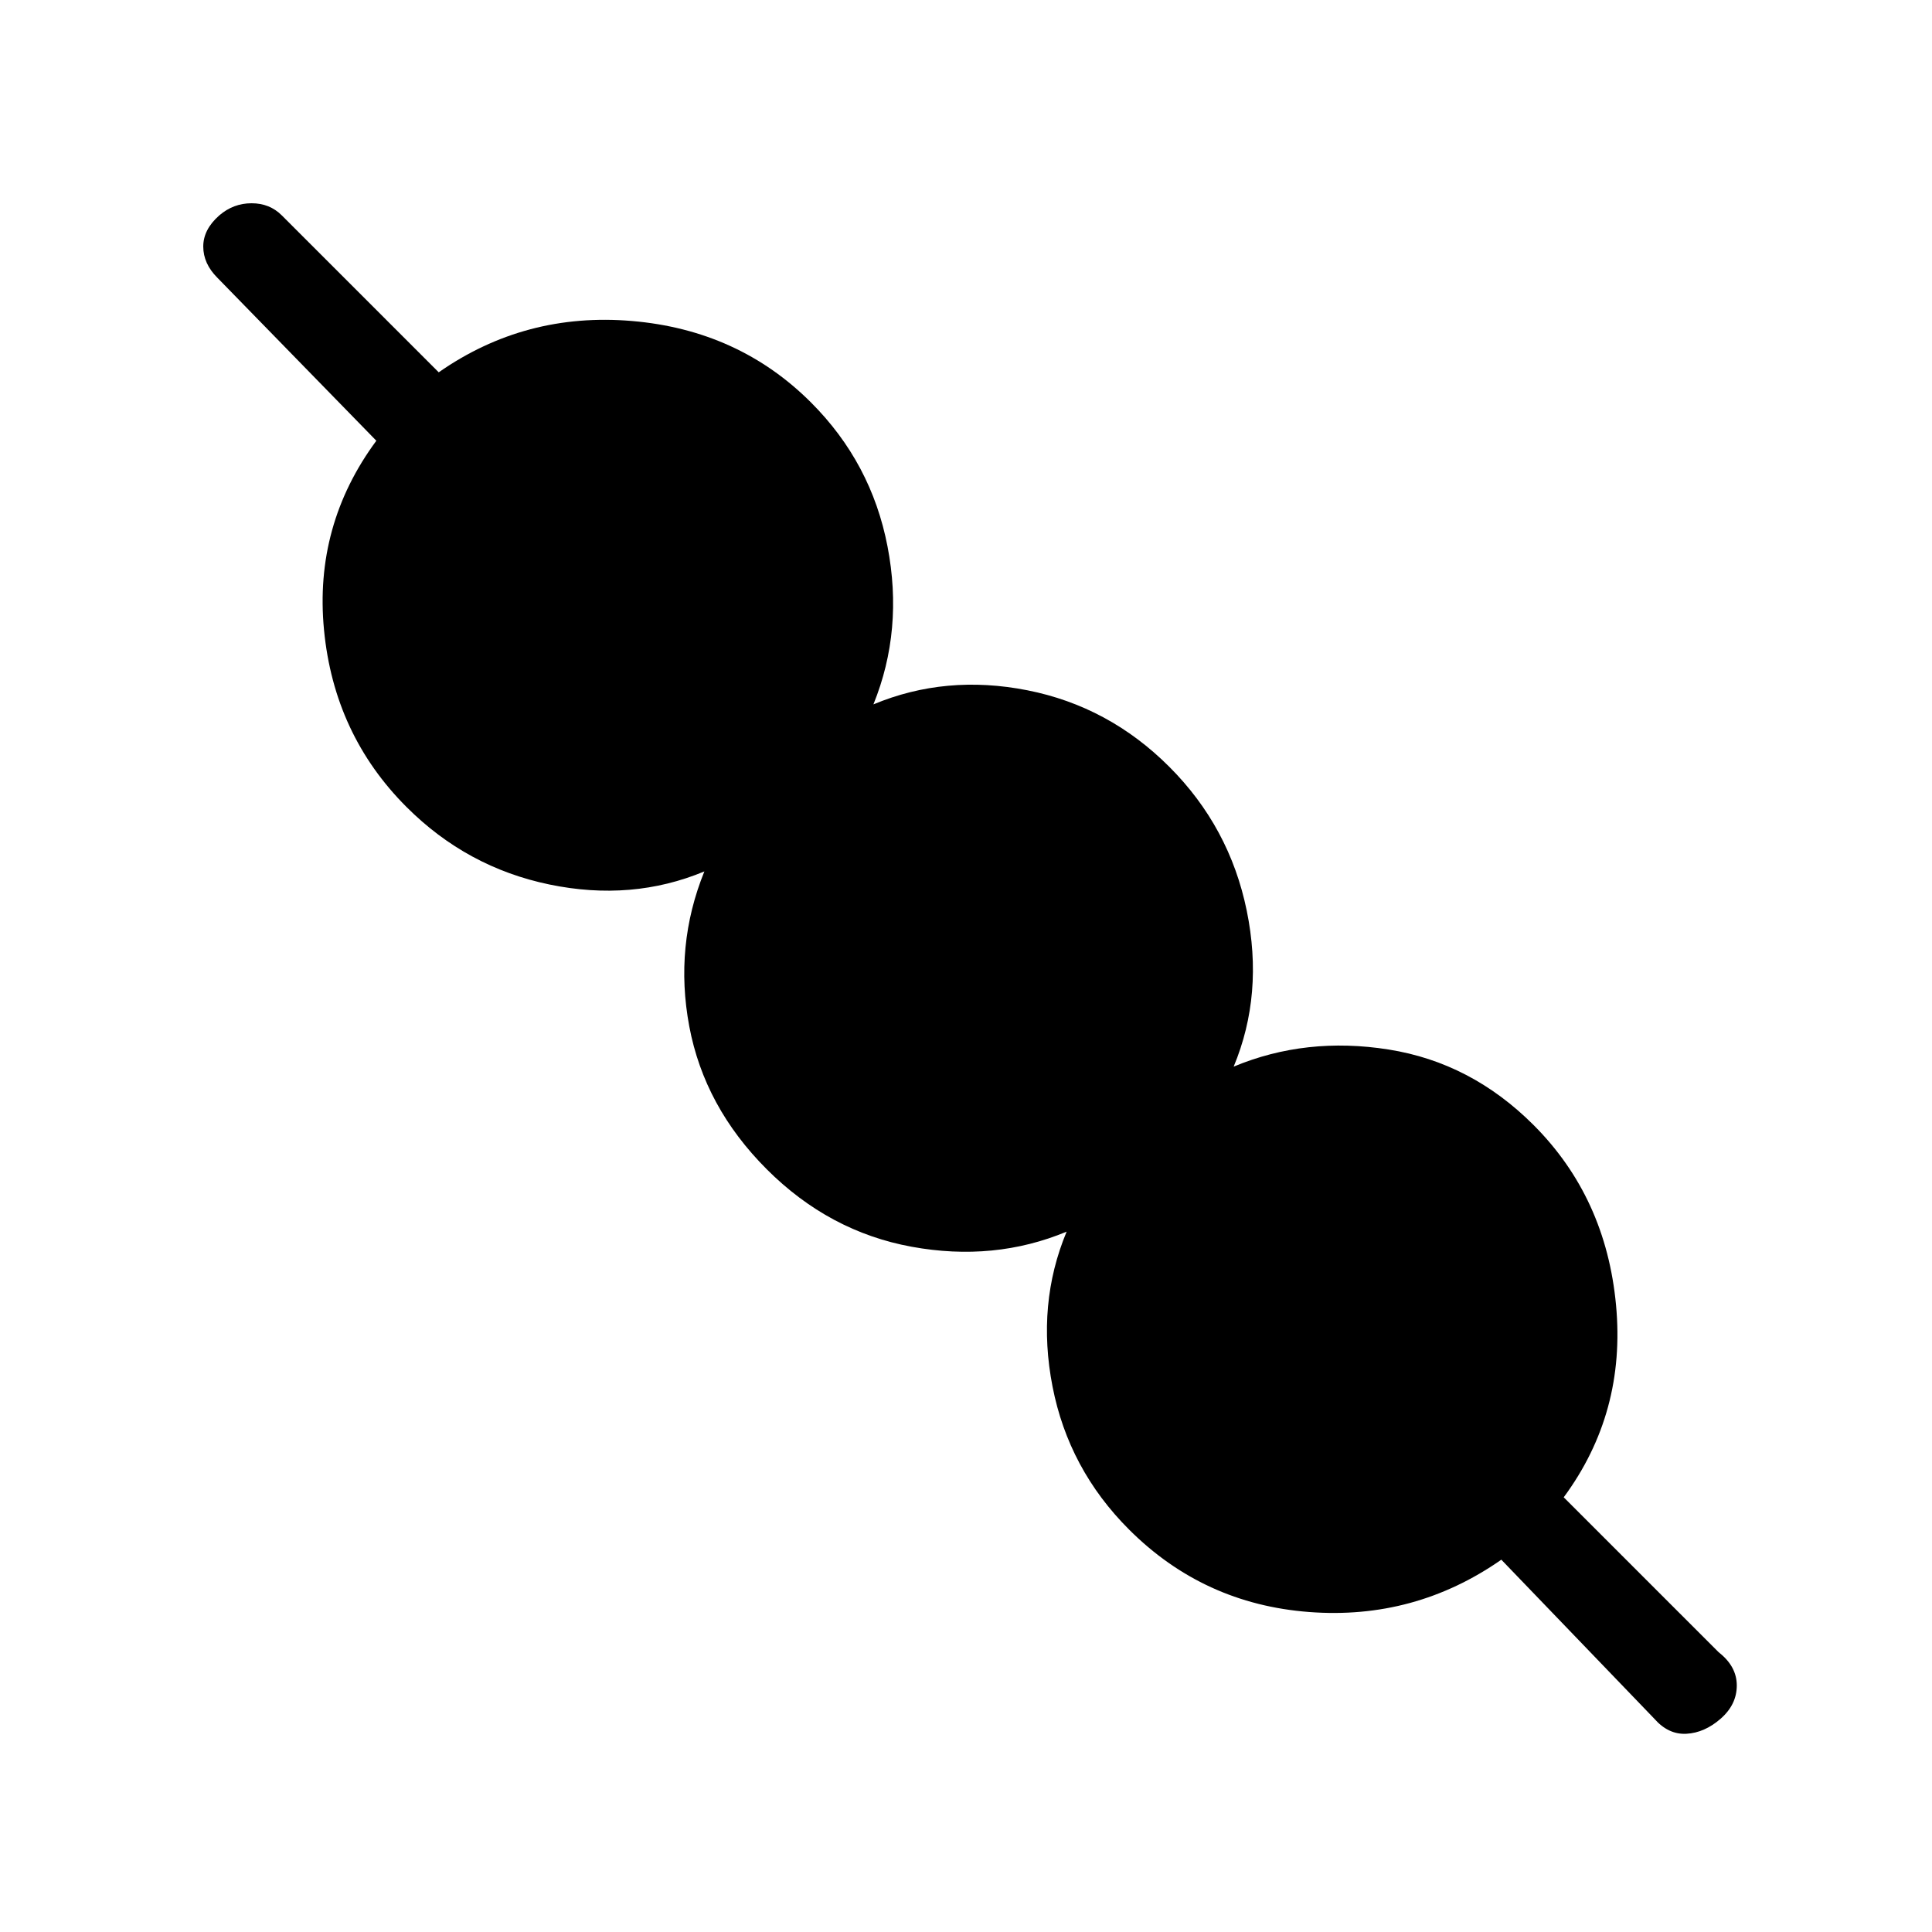 <svg xmlns="http://www.w3.org/2000/svg" height="20" viewBox="0 -960 960 960" width="20"><path d="M746-185q-43 30-95.5 26T561-200q-30-30-38-71t7-77q-36 15-77 7.5T381-379q-31-31-38.5-71t7.5-77q-36 15-77 6.5T202-559q-36-36-41-88t26-94l-79-81q-7-7-7-15.5t8-15.5q7-6 16-6t15 6l78 78q43-30 96-25.5t89 40.5q30 30 38 71.5t-7 78.5q36-15 76.5-7t70.5 38q30 30 38.5 71.5T613-430q36-15 77-8.5t72 37.5q36 36 41 89.5T777-216l77 77q9 7 9 16.5t-8 16.5q-8 7-17 7.5t-16-7.5l-76-79Z"/></svg>